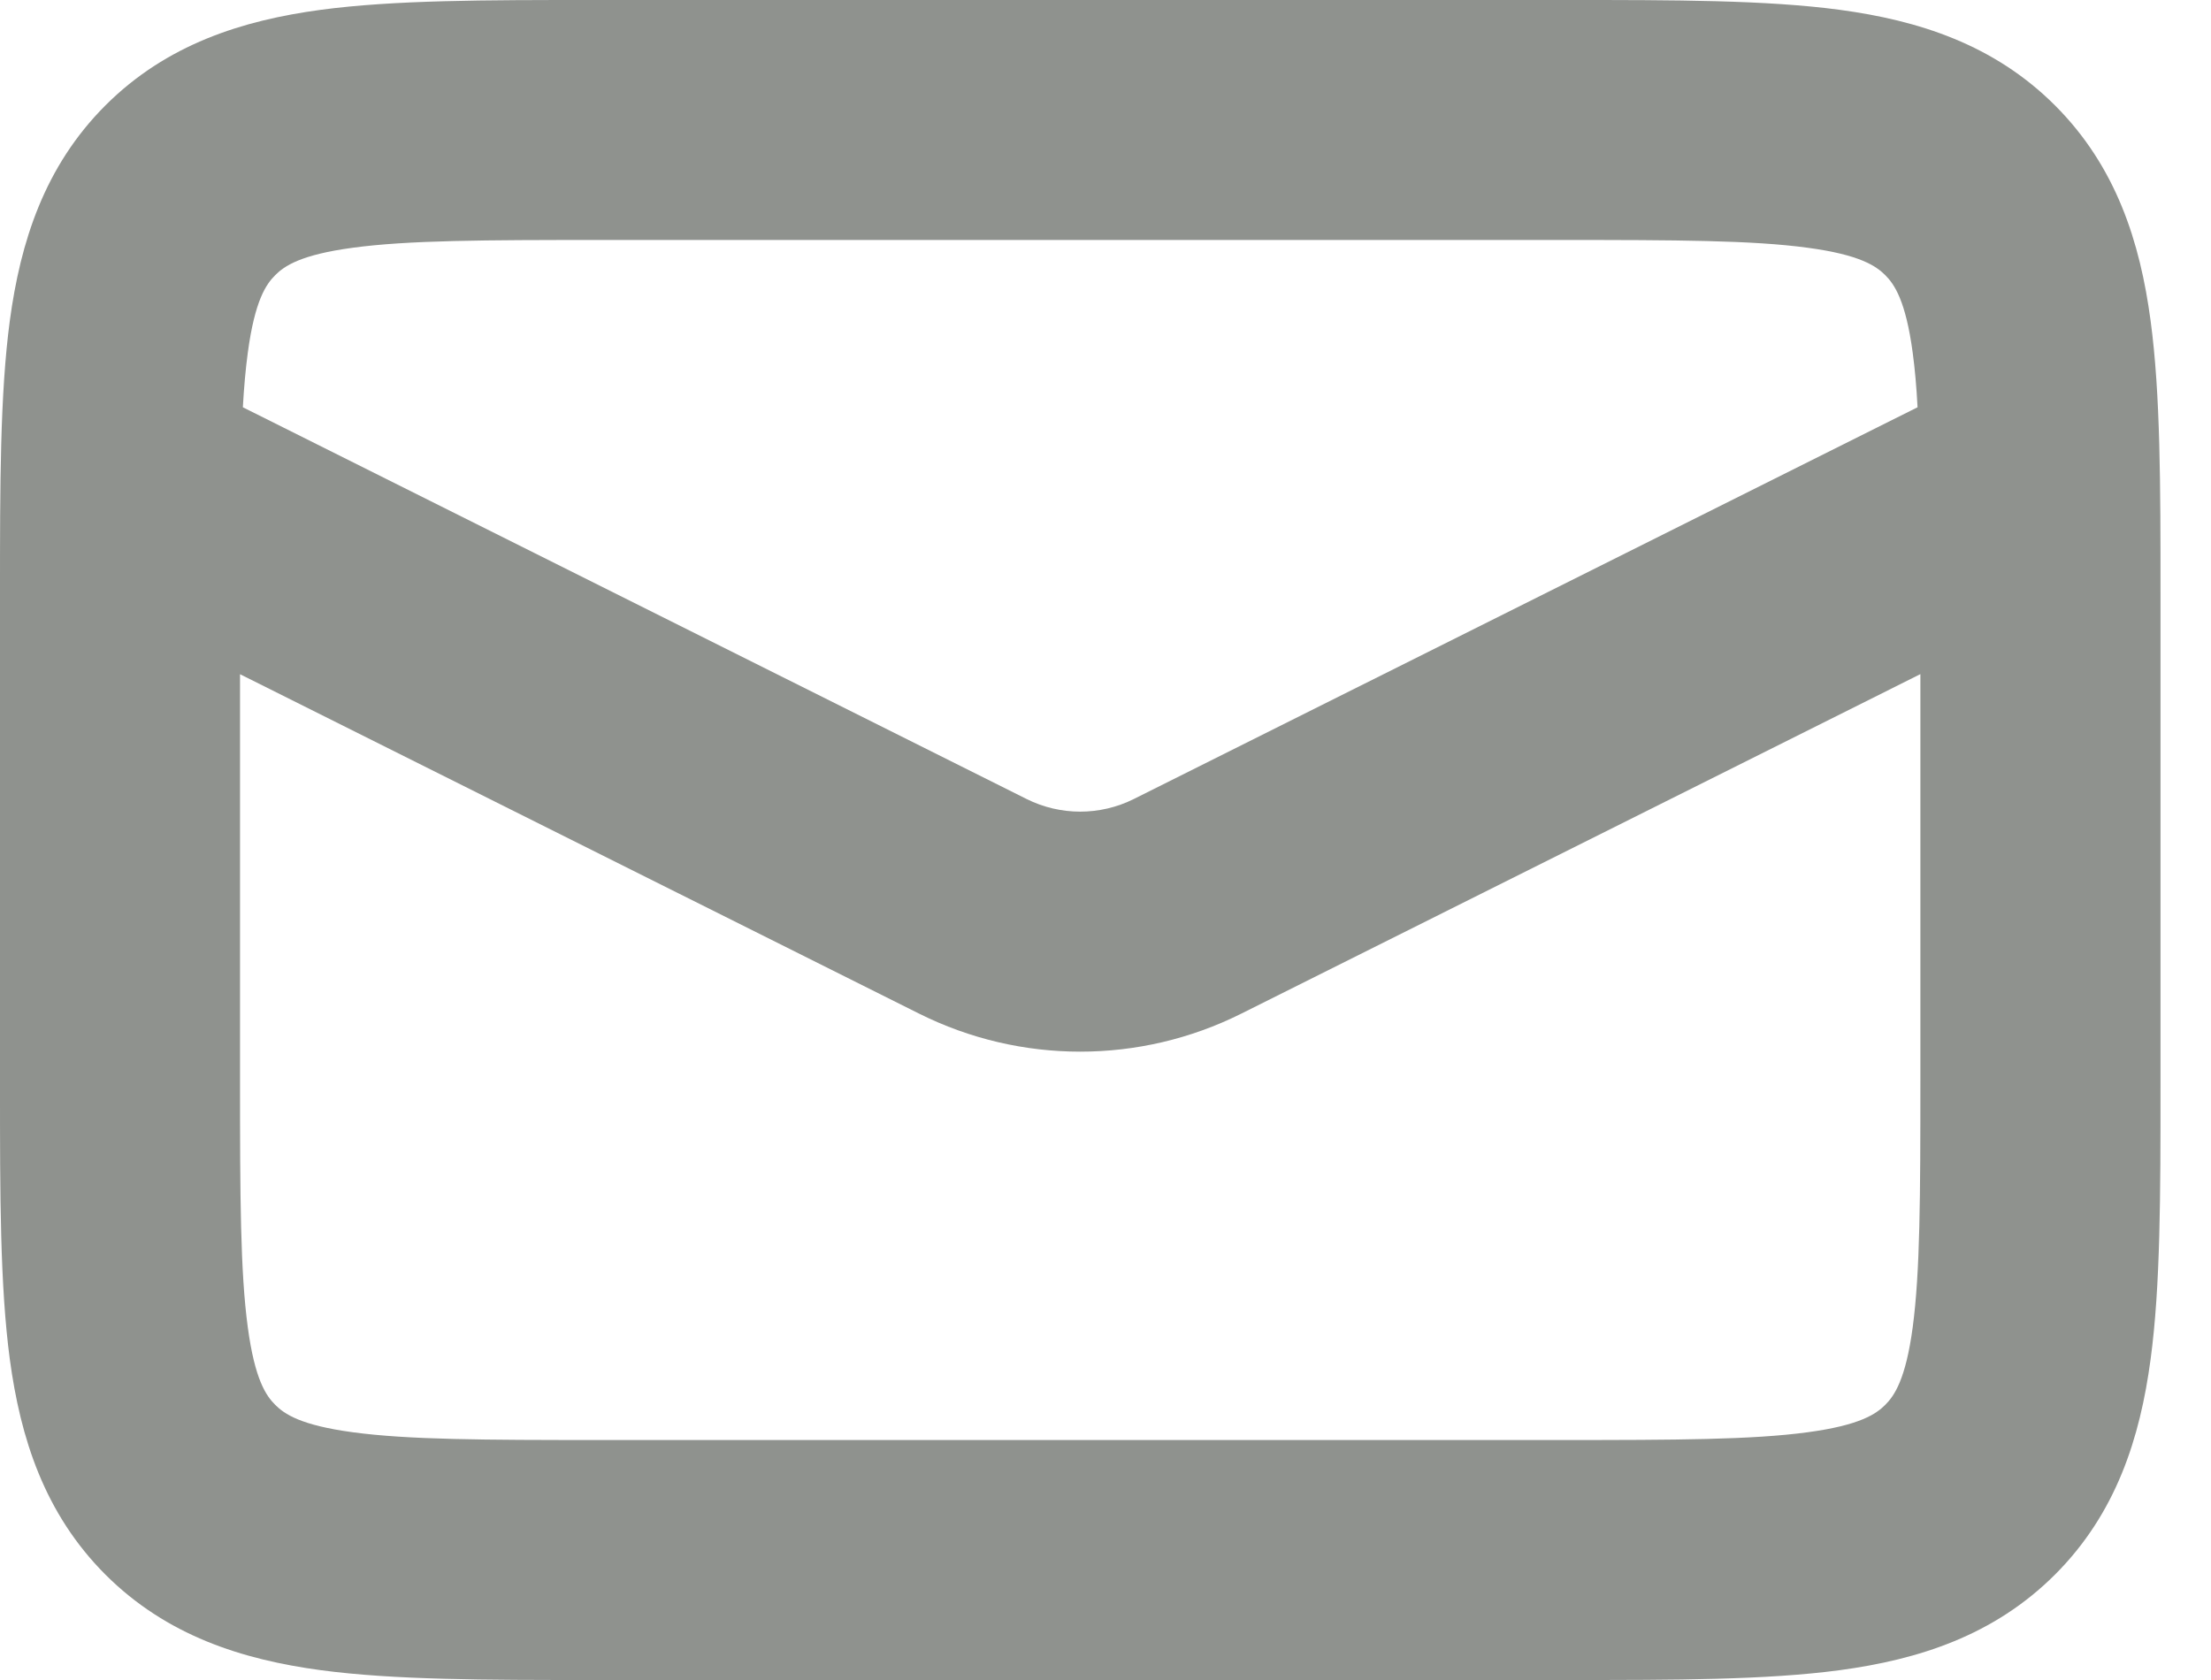 <svg width="25" height="19" viewBox="0 0 25 19" fill="none" xmlns="http://www.w3.org/2000/svg">
<path fill-rule="evenodd" clip-rule="evenodd" d="M6.786 6.547e-06L6.696 3.31132e-06C5.493 -6.43144e-05 4.457 -0 3.627 0.111C2.737 0.231 1.884 0.501 1.192 1.192C0.501 1.884 0.231 2.737 0.111 3.627C-0 4.457 -6.43144e-05 5.493 3.31132e-06 6.696L6.547e-06 6.786L3.31132e-06 12.304C-6.43144e-05 13.507 -0 14.543 0.111 15.373C0.231 16.263 0.501 17.116 1.192 17.808C1.884 18.499 2.737 18.769 3.627 18.889C4.457 19 5.493 19 6.696 19H17.732C18.935 19 19.972 19 20.802 18.889C21.692 18.769 22.544 18.499 23.236 17.808C23.928 17.116 24.198 16.263 24.317 15.373C24.429 14.543 24.429 13.507 24.429 12.304V6.696C24.429 5.493 24.429 4.457 24.317 3.627C24.198 2.737 23.928 1.884 23.236 1.192C22.544 0.501 21.692 0.231 20.802 0.111C19.972 -0 18.935 -6.43144e-05 17.732 3.31132e-06L6.786 6.547e-06ZM3.112 3.112C3.215 3.008 3.4 2.881 3.988 2.802C4.616 2.717 5.468 2.714 6.786 2.714H17.643C18.961 2.714 19.813 2.717 20.44 2.802C21.029 2.881 21.213 3.008 21.317 3.112C21.42 3.215 21.548 3.4 21.627 3.988C21.652 4.173 21.67 4.377 21.682 4.606L12.821 9.036C12.439 9.227 11.989 9.227 11.607 9.036L2.746 4.606C2.759 4.377 2.777 4.173 2.802 3.988C2.881 3.4 3.008 3.215 3.112 3.112ZM2.714 7.625V12.214C2.714 13.532 2.717 14.384 2.802 15.012C2.881 15.6 3.008 15.785 3.112 15.888C3.215 15.992 3.4 16.119 3.988 16.198C4.616 16.283 5.468 16.286 6.786 16.286H17.643C18.961 16.286 19.813 16.283 20.44 16.198C21.029 16.119 21.213 15.992 21.317 15.888C21.42 15.785 21.548 15.6 21.627 15.012C21.711 14.384 21.714 13.532 21.714 12.214V7.624L14.035 11.464C12.889 12.037 11.54 12.037 10.393 11.464L2.714 7.625Z" fill="#8F928E"/>
</svg>
